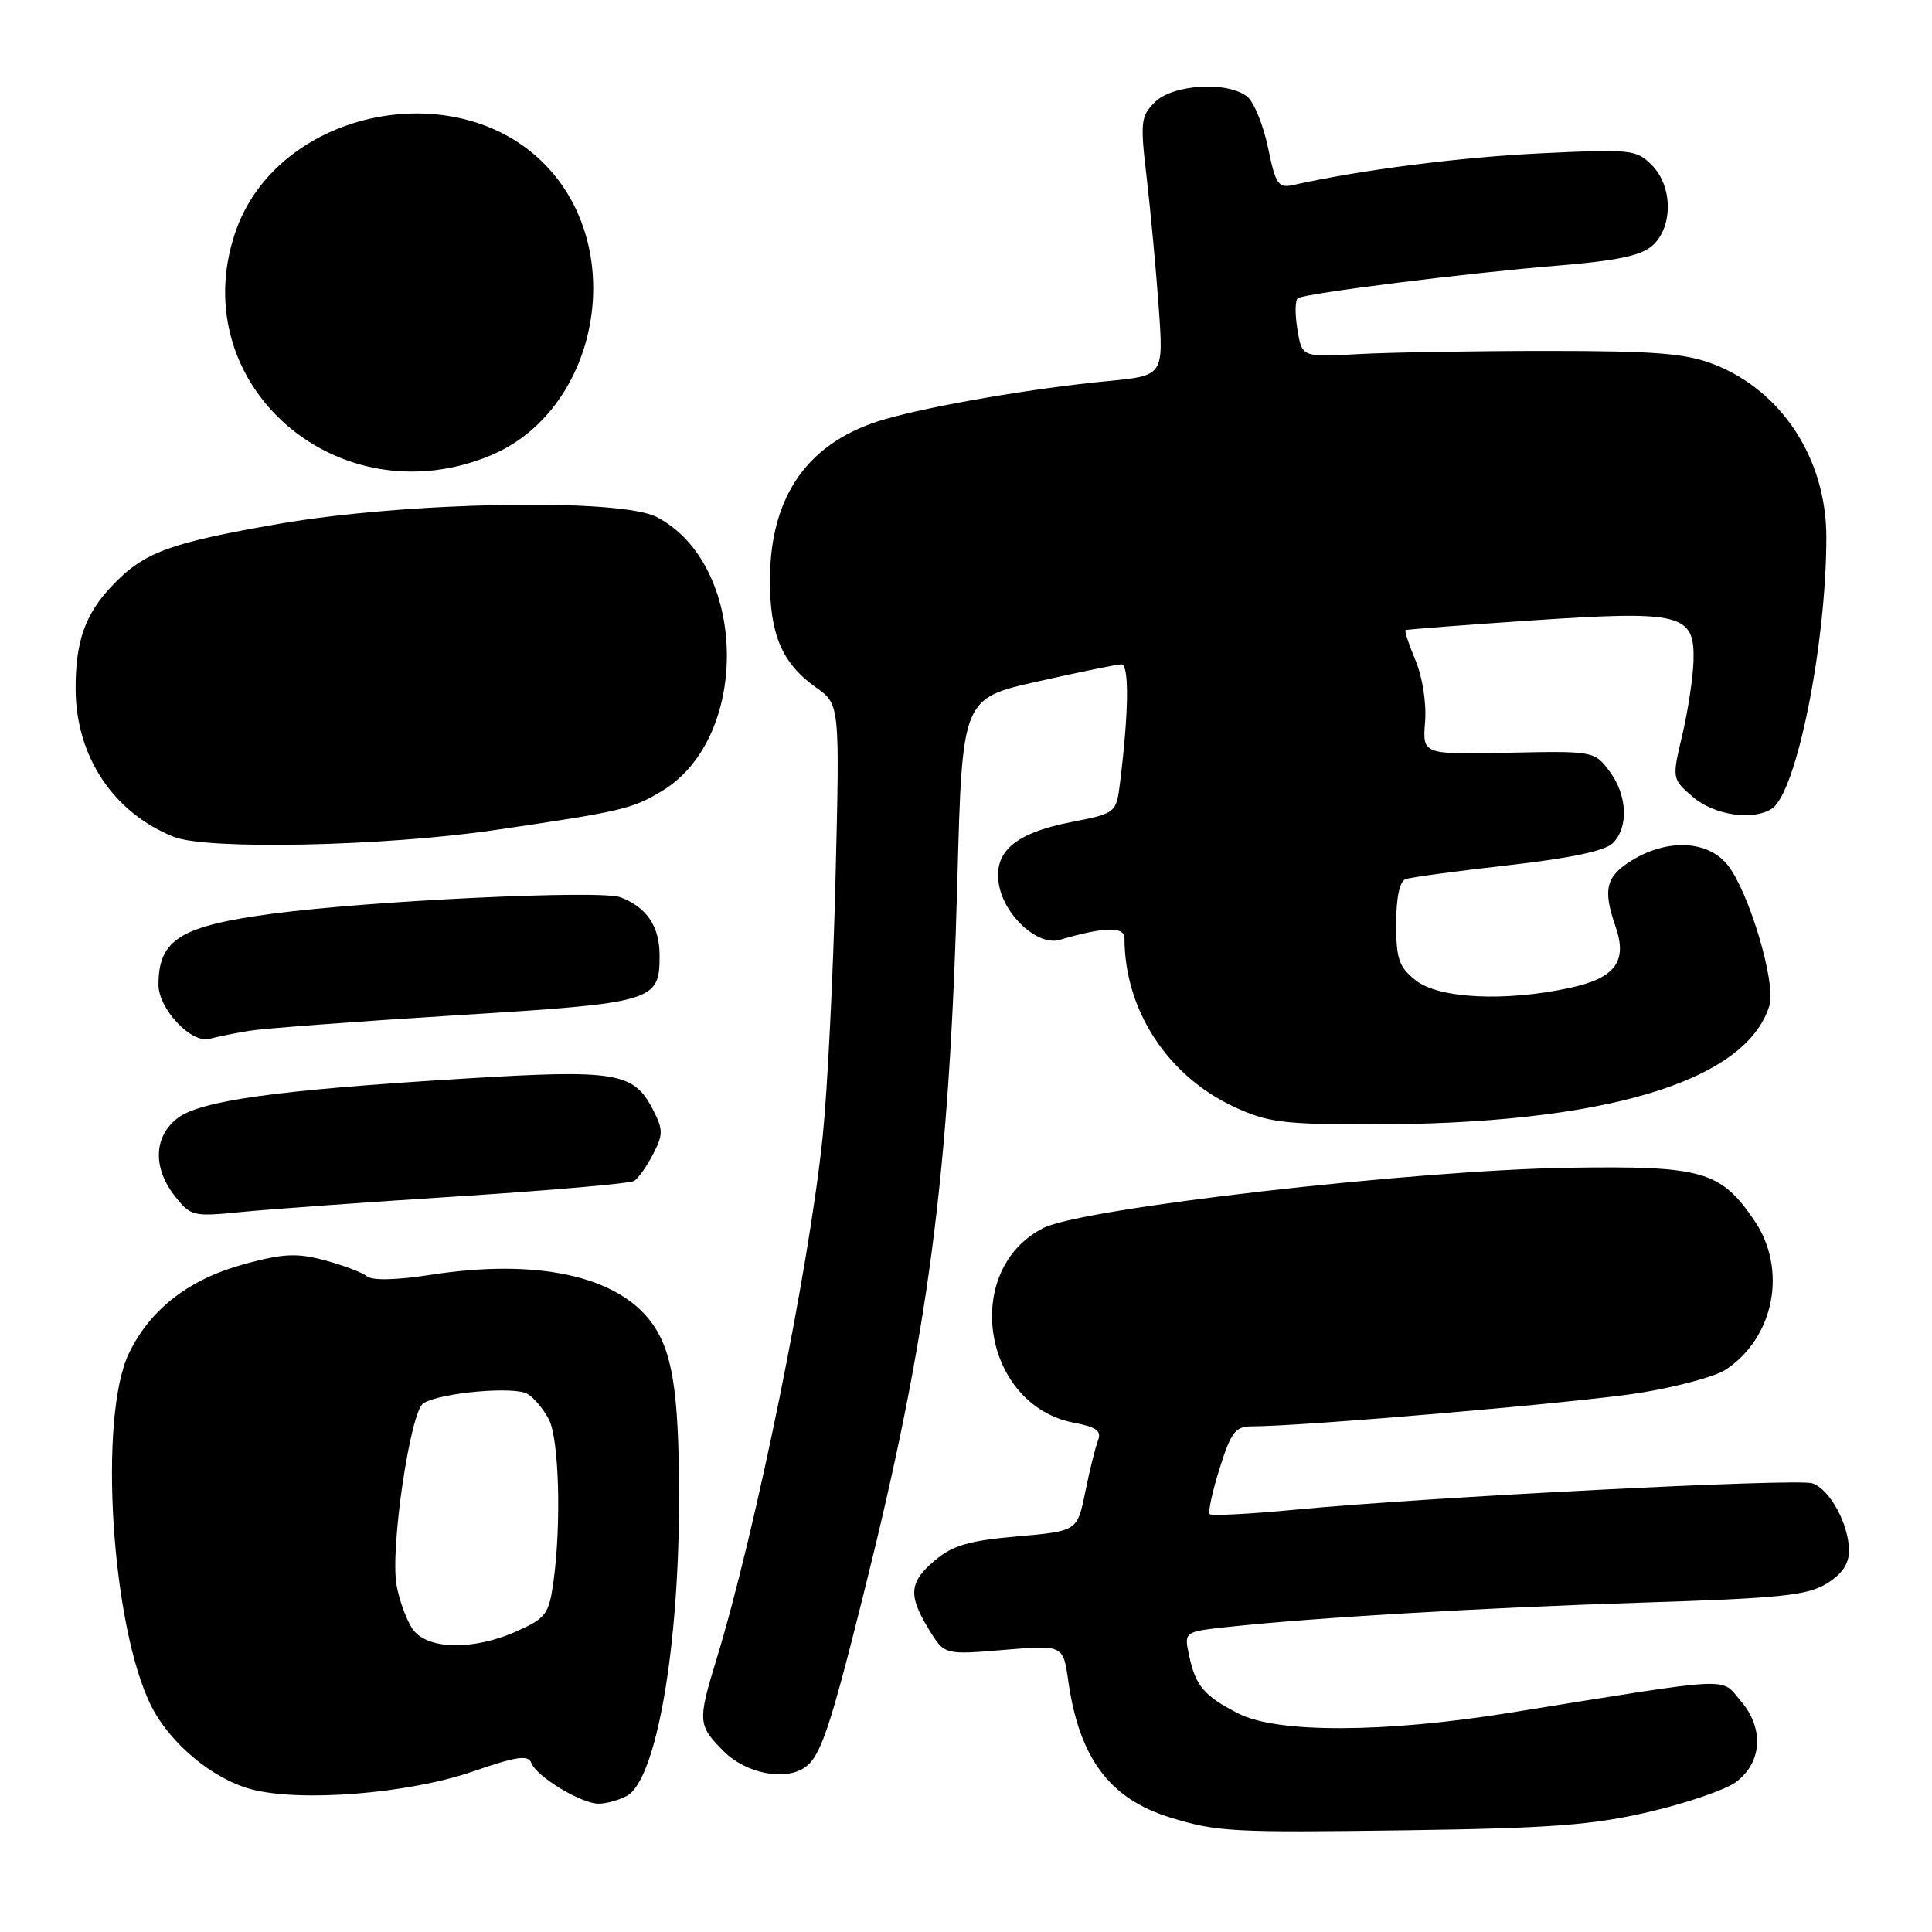 <?xml version="1.0" encoding="UTF-8" standalone="no"?>
<!DOCTYPE svg PUBLIC "-//W3C//DTD SVG 1.1//EN" "http://www.w3.org/Graphics/SVG/1.1/DTD/svg11.dtd" >
<svg xmlns="http://www.w3.org/2000/svg" xmlns:xlink="http://www.w3.org/1999/xlink" version="1.1" viewBox="0 0 256 256">
 <g >
 <path fill="currentColor"
d=" M 218.50 240.09 C 223.45 238.94 228.62 237.16 230.00 236.15 C 233.50 233.56 233.78 229.02 230.67 225.40 C 227.91 222.20 230.40 222.07 200.00 226.96 C 183.41 229.63 169.24 229.67 164.14 227.07 C 159.54 224.73 158.43 223.42 157.56 219.35 C 156.89 216.21 156.89 216.21 162.69 215.58 C 174.09 214.34 196.83 213.01 217.75 212.35 C 235.78 211.78 239.45 211.41 242.00 209.86 C 244.08 208.59 245.00 207.24 245.00 205.47 C 245.00 201.97 242.43 197.27 240.12 196.54 C 238.03 195.88 188.98 198.38 171.62 200.04 C 165.64 200.61 160.54 200.88 160.29 200.63 C 160.05 200.38 160.64 197.66 161.60 194.59 C 163.14 189.71 163.69 189.00 165.93 189.00 C 172.78 188.99 209.54 185.82 217.33 184.56 C 222.19 183.77 227.27 182.40 228.63 181.51 C 235.11 177.26 236.87 168.22 232.47 161.74 C 227.99 155.15 225.61 154.47 208.00 154.73 C 187.41 155.04 143.42 160.08 138.24 162.72 C 127.32 168.29 130.20 186.26 142.38 188.54 C 145.29 189.09 145.98 189.61 145.49 190.87 C 145.14 191.77 144.38 194.84 143.80 197.69 C 142.75 202.88 142.75 202.88 134.79 203.58 C 128.43 204.13 126.24 204.77 123.91 206.73 C 120.46 209.63 120.30 211.35 123.07 215.89 C 125.14 219.28 125.14 219.28 133.01 218.62 C 140.87 217.96 140.87 217.96 141.55 222.73 C 142.99 232.92 147.02 238.34 155.00 240.81 C 161.25 242.74 163.19 242.84 186.50 242.52 C 205.53 242.25 211.05 241.83 218.50 240.09 Z  M 83.04 237.98 C 86.96 235.88 90.01 218.37 89.98 198.18 C 89.95 184.25 89.09 178.94 86.26 175.15 C 81.68 169.02 71.06 166.75 57.07 168.92 C 52.55 169.62 49.34 169.70 48.63 169.12 C 48.01 168.61 45.50 167.66 43.05 167.00 C 39.34 166.01 37.56 166.09 32.44 167.48 C 25.08 169.47 19.93 173.44 17.09 179.31 C 13.00 187.77 14.77 215.62 20.06 226.09 C 22.57 231.04 28.14 235.69 33.24 237.07 C 39.71 238.83 54.15 237.68 62.69 234.72 C 68.49 232.72 69.98 232.50 70.41 233.61 C 71.10 235.42 77.01 238.99 79.32 239.00 C 80.31 239.00 81.99 238.54 83.04 237.98 Z  M 106.60 234.23 C 108.69 232.84 109.92 229.24 114.38 211.41 C 123.05 176.77 125.80 155.87 126.86 116.52 C 127.50 92.54 127.50 92.54 137.50 90.30 C 143.00 89.06 147.99 88.04 148.58 88.03 C 149.64 88.00 149.58 94.21 148.42 103.63 C 147.91 107.76 147.91 107.76 141.89 108.94 C 134.39 110.42 131.55 112.93 132.39 117.35 C 133.18 121.44 137.56 125.37 140.40 124.54 C 146.31 122.80 149.00 122.74 149.00 124.32 C 149.00 133.80 154.67 142.53 163.50 146.65 C 167.93 148.71 169.98 148.98 181.50 148.99 C 212.45 149.00 231.41 143.35 234.47 133.20 C 235.35 130.28 231.77 118.24 228.95 114.66 C 226.35 111.36 221.03 111.08 216.25 113.99 C 212.79 116.10 212.35 117.85 214.07 122.78 C 215.68 127.40 214.02 129.62 207.96 130.91 C 199.42 132.75 190.68 132.32 187.63 129.93 C 185.36 128.14 185.00 127.10 185.00 122.40 C 185.00 118.93 185.46 116.77 186.25 116.49 C 186.94 116.24 193.05 115.42 199.84 114.65 C 208.08 113.72 212.68 112.75 213.71 111.72 C 215.84 109.59 215.63 105.32 213.24 102.16 C 211.26 99.53 211.12 99.50 199.86 99.74 C 188.49 99.98 188.49 99.98 188.83 95.66 C 189.03 93.20 188.49 89.71 187.57 87.52 C 186.69 85.42 186.09 83.61 186.24 83.50 C 186.38 83.40 193.91 82.82 202.97 82.21 C 222.80 80.88 224.56 81.32 224.40 87.52 C 224.34 89.71 223.68 94.13 222.92 97.36 C 221.54 103.21 221.54 103.21 224.33 105.61 C 227.12 108.01 232.23 108.78 234.76 107.17 C 238.04 105.09 242.00 85.39 242.00 71.17 C 242.00 60.81 236.09 51.75 227.06 48.26 C 223.33 46.82 219.30 46.50 205.00 46.50 C 195.38 46.50 184.13 46.69 180.00 46.92 C 172.51 47.34 172.51 47.34 171.91 43.63 C 171.57 41.60 171.61 39.74 171.98 39.51 C 173.03 38.86 194.37 36.18 206.24 35.21 C 214.33 34.54 217.48 33.88 218.99 32.51 C 221.71 30.04 221.65 24.65 218.86 21.86 C 216.82 19.82 216.08 19.74 204.11 20.32 C 193.45 20.83 180.39 22.50 171.32 24.52 C 169.38 24.95 169.02 24.40 168.02 19.58 C 167.40 16.59 166.17 13.56 165.29 12.83 C 162.76 10.73 155.41 11.15 153.03 13.53 C 151.15 15.40 151.07 16.16 151.94 23.53 C 152.45 27.91 153.17 35.61 153.53 40.64 C 154.19 49.78 154.19 49.78 146.85 50.49 C 137.02 51.43 123.68 53.71 117.32 55.53 C 107.18 58.43 102.06 65.56 102.02 76.80 C 102.00 84.09 103.61 87.88 108.12 91.09 C 111.28 93.33 111.28 93.33 110.71 116.42 C 110.41 129.11 109.64 144.45 109.02 150.50 C 107.22 168.01 100.18 202.68 94.94 219.86 C 92.42 228.10 92.46 228.62 95.92 232.08 C 98.82 234.98 103.94 236.01 106.60 234.23 Z  M 60.77 158.52 C 73.02 157.73 83.48 156.82 84.03 156.48 C 84.57 156.15 85.70 154.55 86.53 152.94 C 87.90 150.30 87.89 149.69 86.48 146.96 C 83.95 142.07 81.59 141.69 61.50 142.92 C 36.52 144.44 26.47 145.84 23.46 148.21 C 20.36 150.65 20.24 154.77 23.17 158.49 C 25.27 161.16 25.58 161.23 31.92 160.60 C 35.54 160.24 48.52 159.30 60.77 158.52 Z  M 33.00 136.59 C 34.92 136.27 47.27 135.35 60.44 134.53 C 86.76 132.90 87.40 132.71 87.40 126.61 C 87.40 122.74 85.70 120.22 82.20 118.89 C 79.61 117.90 49.15 119.34 36.20 121.06 C 23.90 122.69 21.00 124.48 21.00 130.48 C 21.00 133.69 25.36 138.31 27.77 137.65 C 28.72 137.39 31.07 136.91 33.00 136.59 Z  M 65.55 109.99 C 82.42 107.51 83.72 107.21 87.70 104.82 C 99.52 97.72 99.07 74.74 87.00 68.50 C 82.10 65.97 53.74 66.49 36.91 69.42 C 22.37 71.95 19.04 73.19 14.81 77.66 C 11.26 81.41 10.00 85.03 10.02 91.32 C 10.06 100.23 15.02 107.69 23.03 110.89 C 27.41 112.64 50.94 112.14 65.55 109.99 Z  M 65.00 60.35 C 78.89 54.57 83.19 34.26 72.98 22.63 C 61.36 9.40 36.71 14.27 31.14 30.90 C 24.41 51.00 44.82 68.76 65.00 60.35 Z  M 54.60 215.75 C 53.80 214.51 52.87 211.93 52.54 210.00 C 51.69 205.12 54.37 187.01 56.10 185.94 C 58.40 184.52 68.21 183.65 69.92 184.71 C 70.79 185.25 72.06 186.78 72.74 188.10 C 74.07 190.70 74.39 201.85 73.35 209.48 C 72.75 213.85 72.36 214.39 68.60 216.09 C 62.70 218.77 56.44 218.62 54.60 215.75 Z "/>
</g>
</svg>